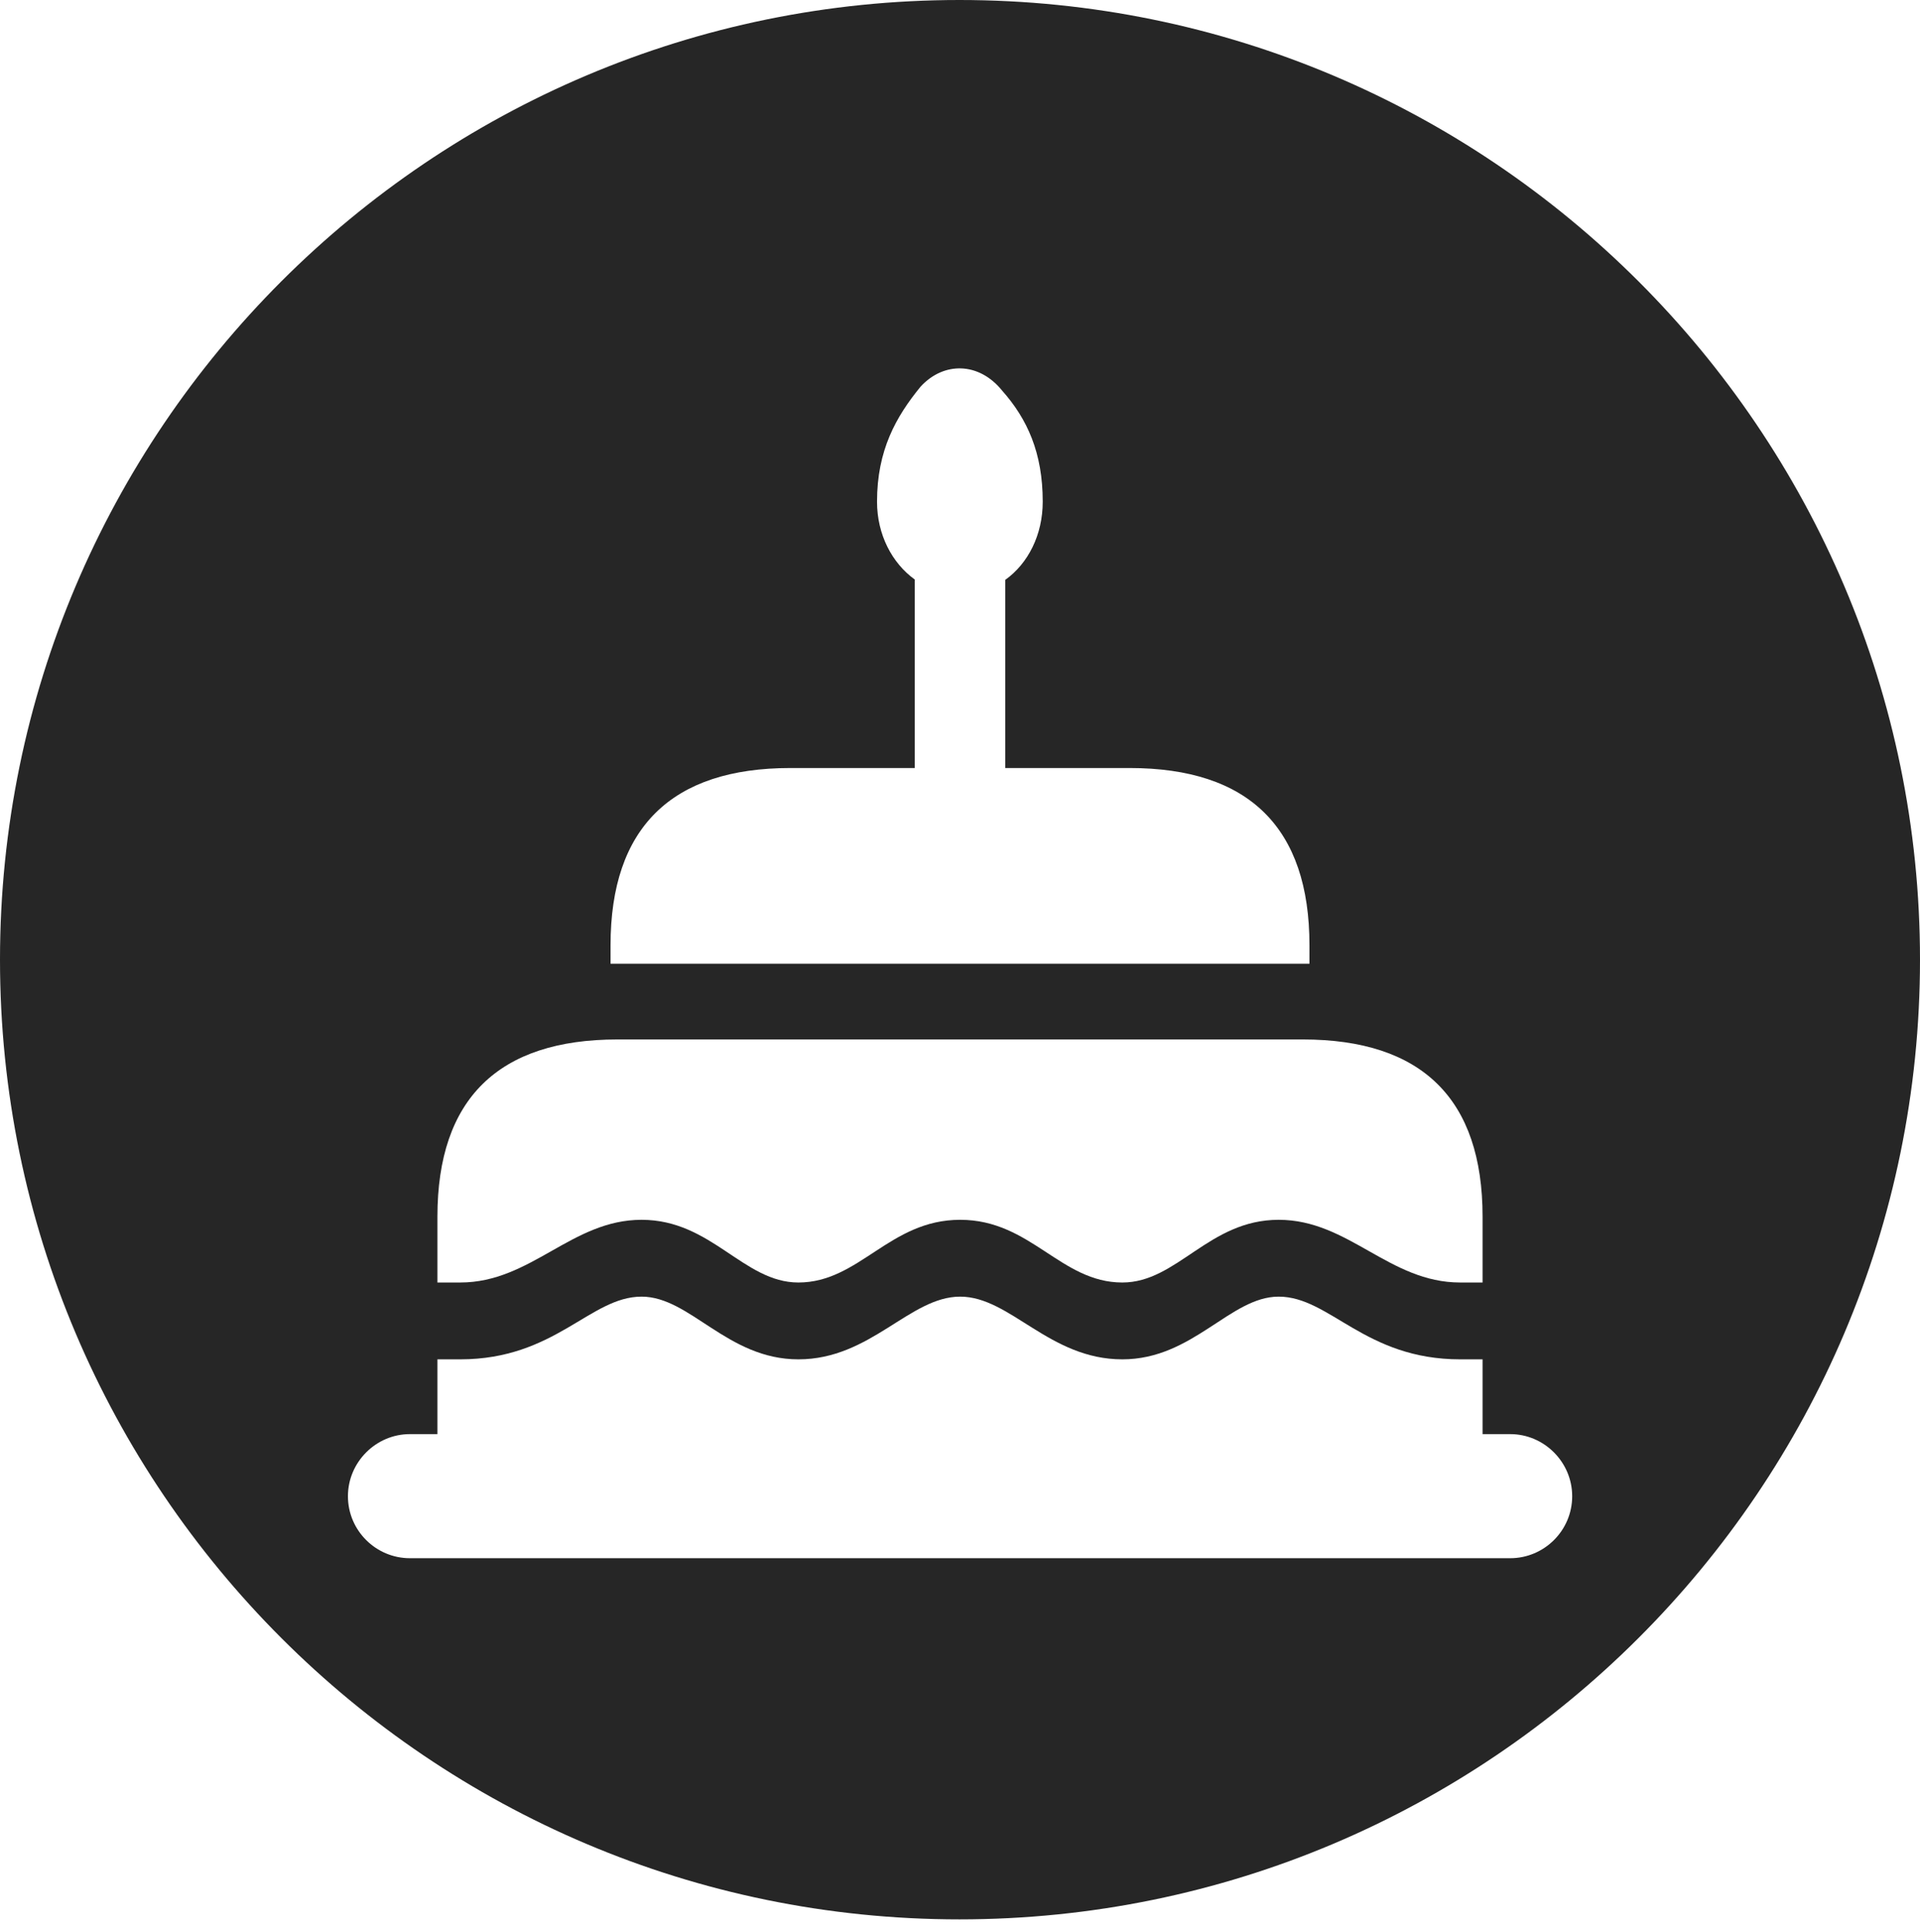 <?xml version="1.0" encoding="UTF-8"?>
<!--Generator: Apple Native CoreSVG 326-->
<!DOCTYPE svg
PUBLIC "-//W3C//DTD SVG 1.1//EN"
       "http://www.w3.org/Graphics/SVG/1.1/DTD/svg11.dtd">
<svg version="1.1" xmlns="http://www.w3.org/2000/svg" xmlns:xlink="http://www.w3.org/1999/xlink" viewBox="0 0 15.771 15.863">
 <g>
  <rect height="15.863" opacity="0" width="15.771" x="0" y="0"/>
  <path d="M15.771 7.881C15.771 12.227 12.236 15.762 7.881 15.762C3.535 15.762 0 12.227 0 7.881C0 3.535 3.535 0 7.881 0C12.236 0 15.771 3.535 15.771 7.881ZM3.367 11.777C3.088 11.777 2.858 12.007 2.858 12.287C2.858 12.569 3.088 12.796 3.367 12.796L12.405 12.796C12.684 12.796 12.914 12.569 12.914 12.287C12.914 12.007 12.684 11.777 12.405 11.777L12.178 11.777L12.178 11.163L11.994 11.163C11.209 11.163 10.924 10.648 10.503 10.648C10.105 10.648 9.8 11.163 9.219 11.163C8.618 11.163 8.299 10.648 7.887 10.648C7.472 10.648 7.153 11.163 6.558 11.163C5.973 11.163 5.669 10.648 5.27 10.648C4.847 10.648 4.562 11.163 3.78 11.163L3.593 11.163L3.593 11.777ZM7.561 3.176C7.36 3.422 7.204 3.697 7.204 4.12C7.204 4.39 7.327 4.624 7.514 4.759L7.514 6.307L6.492 6.307C5.518 6.307 5.015 6.795 5.015 7.763L5.015 7.914L10.756 7.914L10.756 7.763C10.756 6.797 10.258 6.307 9.279 6.307L8.257 6.307L8.257 4.762C8.445 4.628 8.565 4.392 8.565 4.12C8.565 3.719 8.439 3.441 8.231 3.207C8.042 2.973 7.752 2.967 7.561 3.176ZM3.78 10.532C4.364 10.532 4.694 10.017 5.27 10.017C5.846 10.017 6.106 10.532 6.558 10.532C7.06 10.532 7.305 10.017 7.887 10.017C8.468 10.017 8.711 10.532 9.219 10.532C9.671 10.532 9.928 10.017 10.503 10.017C11.079 10.017 11.41 10.532 11.994 10.532L12.178 10.532L12.178 9.992C12.178 9.025 11.681 8.536 10.701 8.536L5.072 8.536C4.094 8.536 3.593 9.023 3.593 9.992L3.593 10.532Z" fill="black" fill-opacity="0.85"/>
 </g>
</svg>
